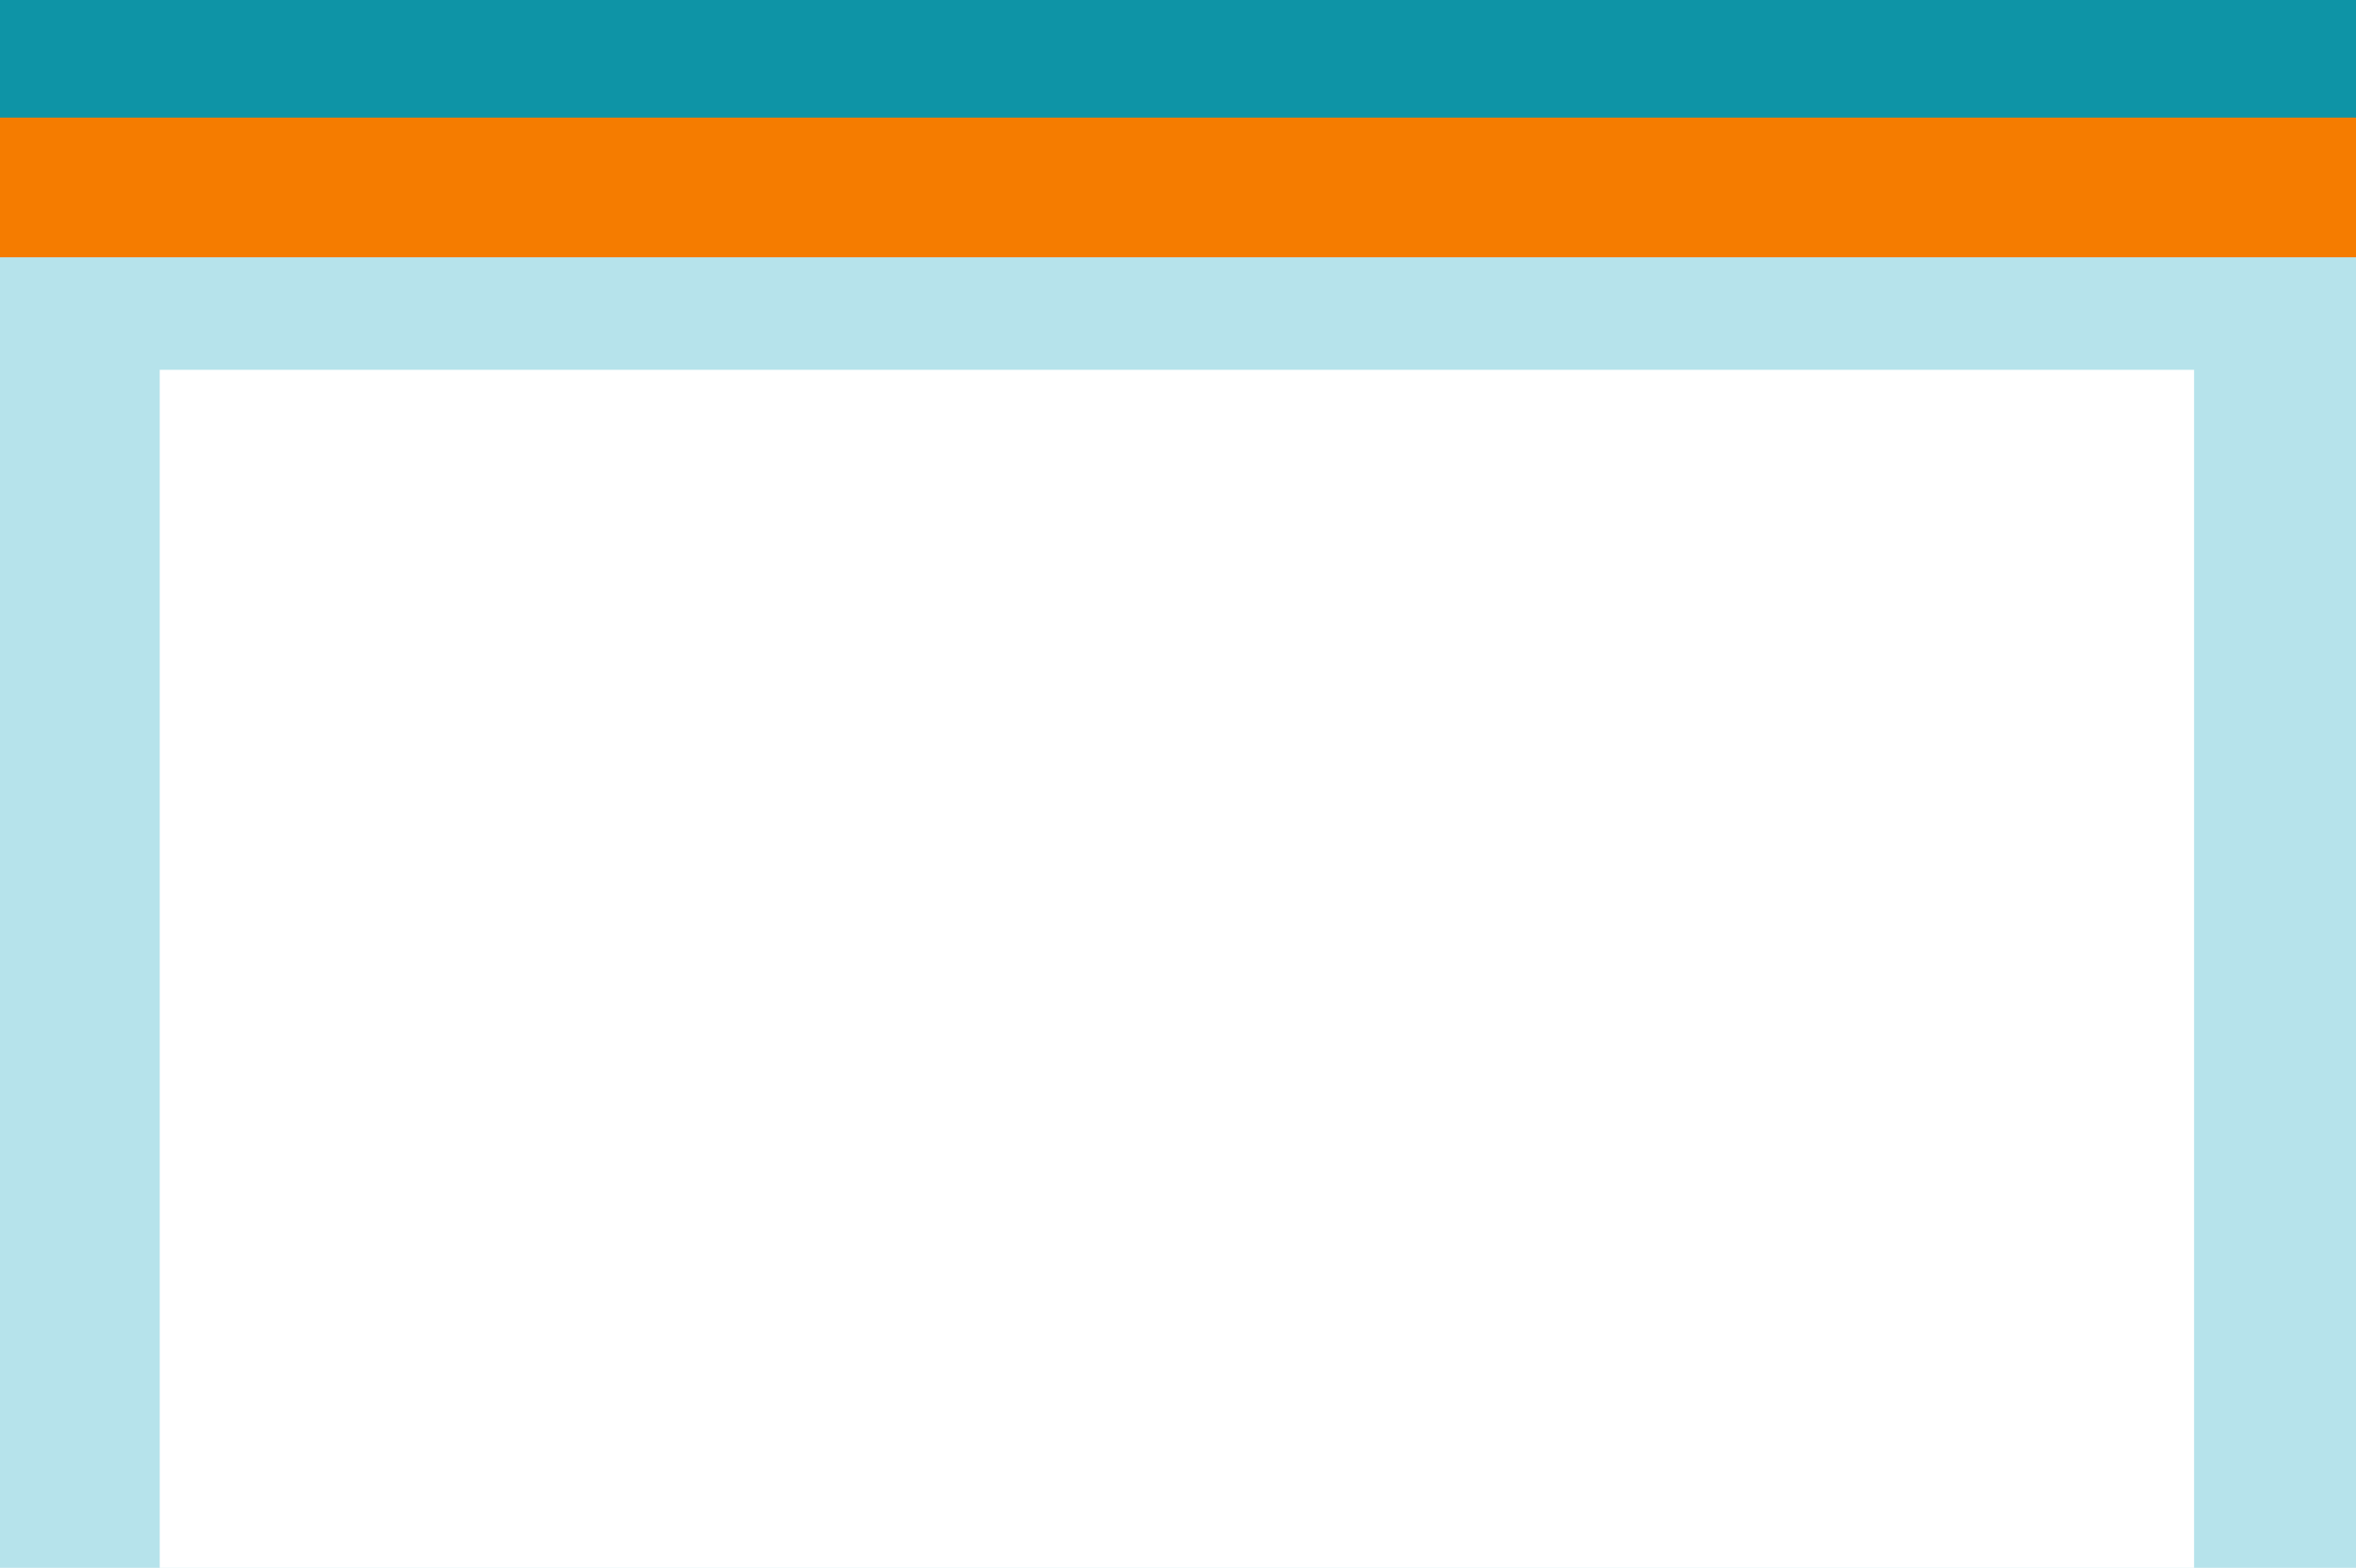 <?xml version="1.0" encoding="UTF-8" standalone="no"?>
<svg width="293px" height="195px" viewBox="0 0 293 195" version="1.1" xmlns="http://www.w3.org/2000/svg" xmlns:xlink="http://www.w3.org/1999/xlink">
    <!-- Generator: Sketch 48.1 (47250) - http://www.bohemiancoding.com/sketch -->
    <title>top-nav</title>
    <desc>Created with Sketch.</desc>
    <defs></defs>
    <g id="Symbols" stroke="none" stroke-width="1" fill="none" fill-rule="evenodd">
        <g id="top-nav">
            <g id="Group">
                <g id="chip">
                    <g id="application-frame">
                        <rect id="Rectangle" fill="#B6E3EB" x="0" y="0" width="293" height="195"></rect>
                        <rect id="Rectangle-Copy" fill="#F57C00" x="0" y="14" width="293" height="18"></rect>
                        <rect id="Rectangle-Copy-2" fill="#0E94A6" x="0" y="0" width="293" height="14.625"></rect>
                    </g>
                    <g id="box-/-content" transform="translate(19.863, 46)" fill="#FFFFFF">
                        <rect id="Rectangle" x="0" y="0" width="253" height="149"></rect>
                    </g>
                </g>
            </g>
        </g>
    </g>
</svg>
